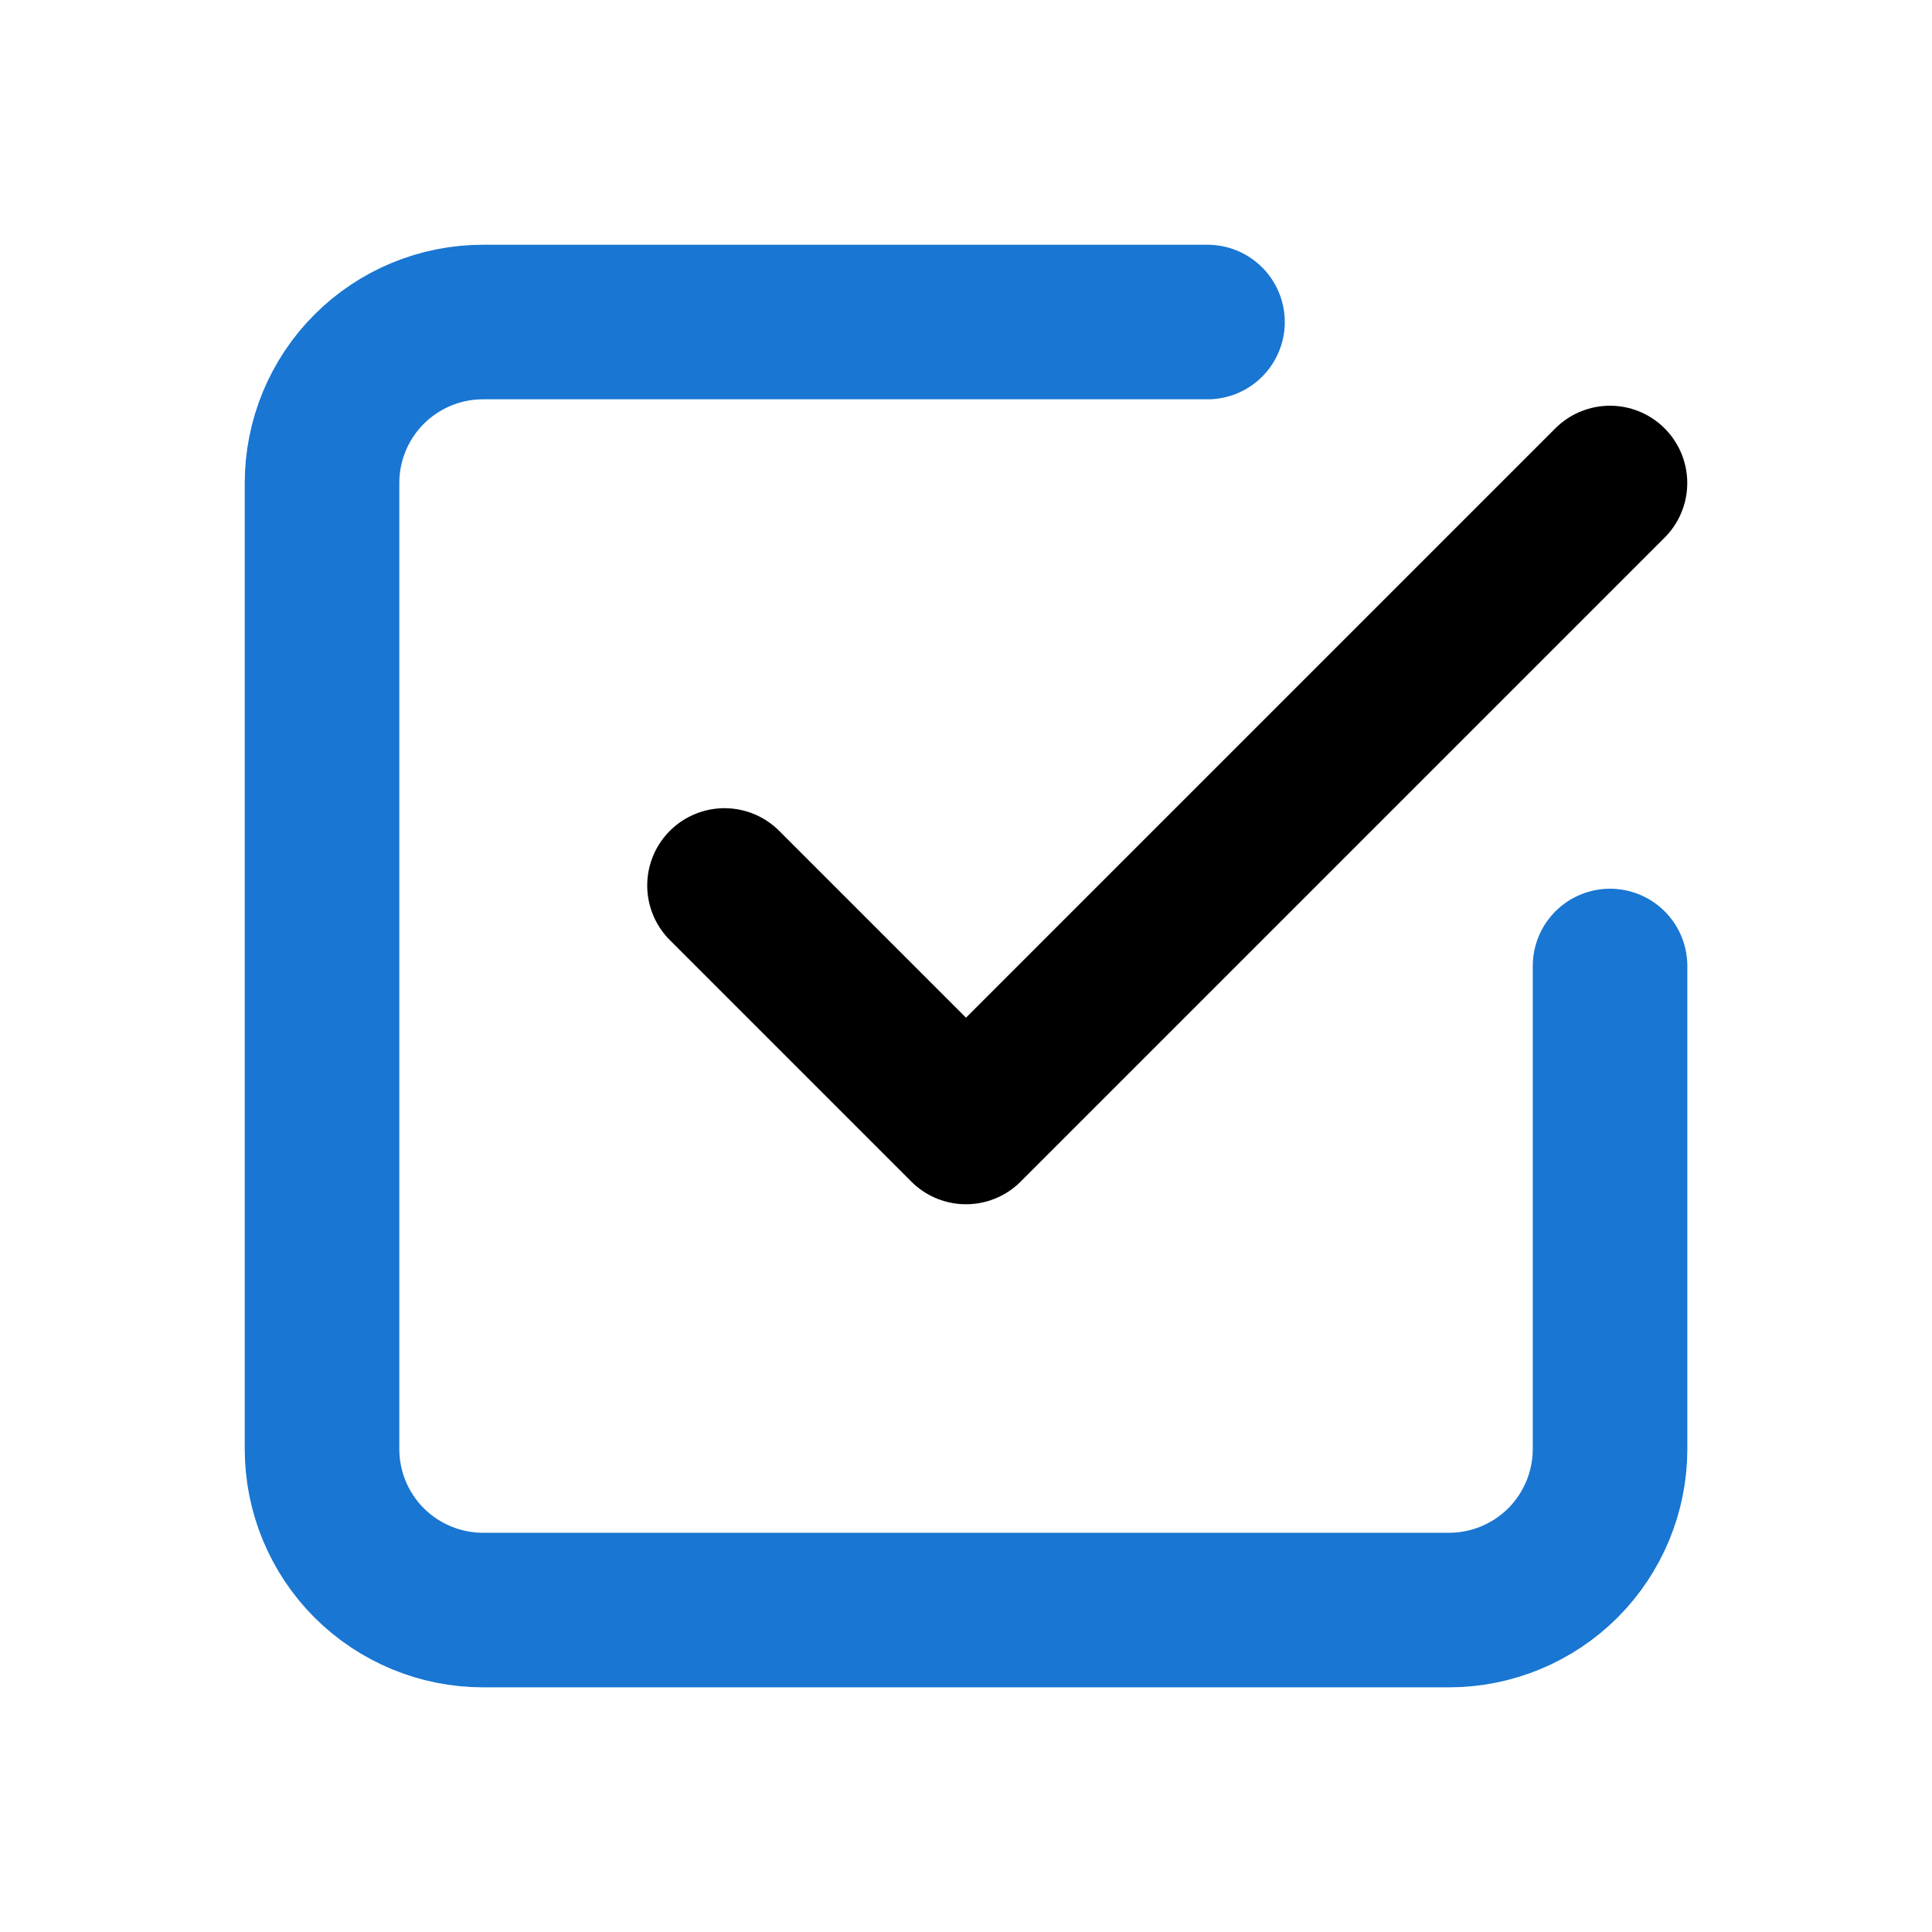 <svg width="25" height="25" viewBox="0 0 25 25" fill="none" xmlns="http://www.w3.org/2000/svg">
<g clip-path="url(#clip0_6200_81420)">
<path d="M9.375 11.458L12.5 14.583L20.833 6.25" stroke="black" stroke-width="2" stroke-linecap="round" stroke-linejoin="round"/>
<path d="M20.834 12.5V18.75C20.834 19.303 20.614 19.833 20.224 20.224C19.833 20.614 19.303 20.834 18.75 20.834H6.25C5.698 20.834 5.168 20.614 4.777 20.224C4.386 19.833 4.167 19.303 4.167 18.75V6.25C4.167 5.698 4.386 5.168 4.777 4.777C5.168 4.386 5.698 4.167 6.25 4.167H15.625" stroke="#1976D2" stroke-width="2" stroke-linecap="round" stroke-linejoin="round"/>
</g>
<defs>
<clipPath id="clip0_6200_81420">
<rect width="25" height="25" fill="white"/>
</clipPath>
</defs>
</svg>
